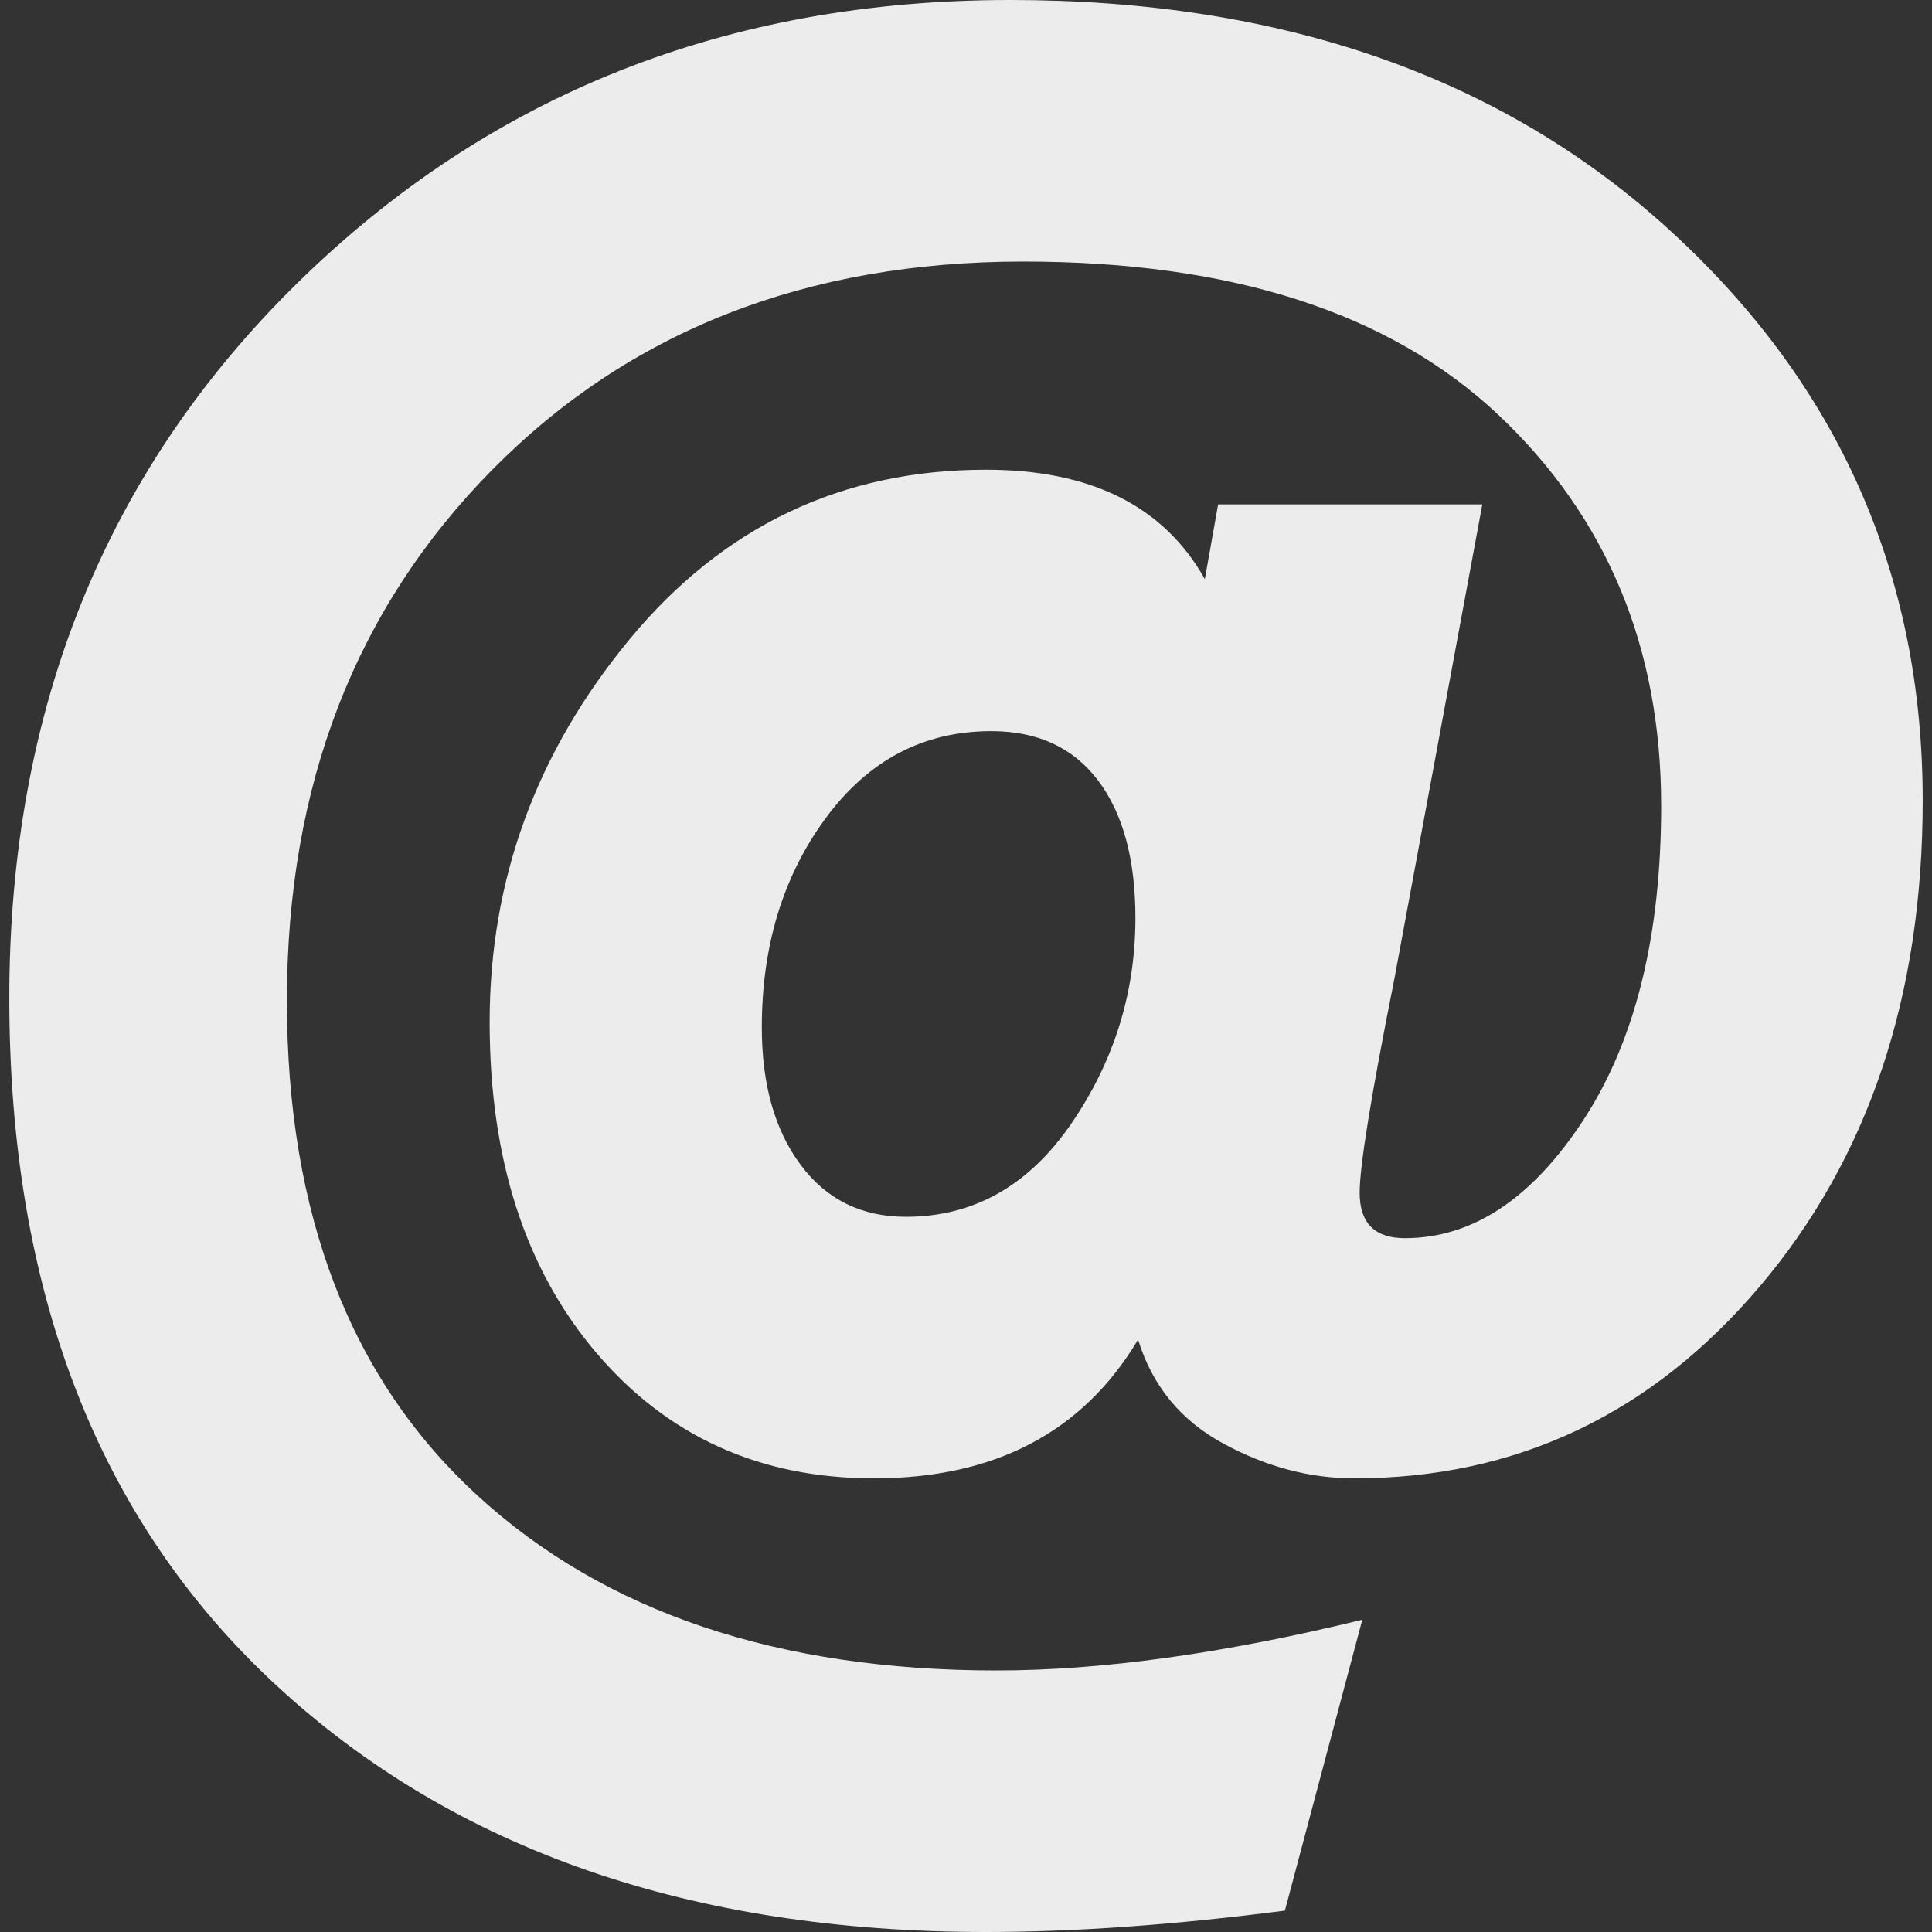 <svg xmlns="http://www.w3.org/2000/svg" width="16" height="16">
    <rect width="100%" height="100%" fill="#333333" stroke="none"/>
    <defs>
        <linearGradient id="arrongin" x1="0%" x2="0%" y1="0%" y2="100%">
            <stop offset="0%" style="stop-color:#dd9b44;stop-opacity:1"/>
            <stop offset="100%" style="stop-color:#ad6c16;stop-opacity:1"/>
        </linearGradient>
        <linearGradient id="aurora" x1="0%" x2="0%" y1="0%" y2="100%">
            <stop offset="0%" style="stop-color:#09d4df;stop-opacity:1"/>
            <stop offset="100%" style="stop-color:#9269f4;stop-opacity:1"/>
        </linearGradient>
        <linearGradient id="cyberneon" x1="0%" x2="0%" y1="0%" y2="100%">
            <stop offset="0" style="stop-color:#0abdc6;stop-opacity:1"/>
            <stop offset="1" style="stop-color:#ea00d9;stop-opacity:1"/>
        </linearGradient>
        <linearGradient id="fitdance" x1="0%" x2="0%" y1="0%" y2="100%">
            <stop offset="0%" style="stop-color:#1ad6ab;stop-opacity:1"/>
            <stop offset="100%" style="stop-color:#329db6;stop-opacity:1"/>
        </linearGradient>
        <linearGradient id="oomox" x1="0%" x2="0%" y1="0%" y2="100%">
            <stop offset="0%" style="stop-color:#efefe7;stop-opacity:1"/>
            <stop offset="100%" style="stop-color:#8f8f8b;stop-opacity:1"/>
        </linearGradient>
        <linearGradient id="rainblue" x1="0%" x2="0%" y1="0%" y2="100%">
            <stop offset="0%" style="stop-color:#00f260;stop-opacity:1"/>
            <stop offset="100%" style="stop-color:#0575e6;stop-opacity:1"/>
        </linearGradient>
        <linearGradient id="sunrise" x1="0%" x2="0%" y1="0%" y2="100%">
            <stop offset="0%" style="stop-color:#ff8501;stop-opacity:1"/>
            <stop offset="100%" style="stop-color:#ffcb01;stop-opacity:1"/>
        </linearGradient>
        <linearGradient id="telinkrin" x1="0%" x2="0%" y1="0%" y2="100%">
            <stop offset="0%" style="stop-color:#b2ced6;stop-opacity:1"/>
            <stop offset="100%" style="stop-color:#6da5b7;stop-opacity:1"/>
        </linearGradient>
        <linearGradient id="60spsycho" x1="0%" x2="0%" y1="0%" y2="100%">
            <stop offset="0%" style="stop-color:#df5940;stop-opacity:1"/>
            <stop offset="25%" style="stop-color:#d8d15f;stop-opacity:1"/>
            <stop offset="50%" style="stop-color:#e9882a;stop-opacity:1"/>
            <stop offset="100%" style="stop-color:#279362;stop-opacity:1"/>
        </linearGradient>
        <linearGradient id="90ssummer" x1="0%" x2="0%" y1="0%" y2="100%">
            <stop offset="0%" style="stop-color:#f618c7;stop-opacity:1"/>
            <stop offset="20%" style="stop-color:#94ffab;stop-opacity:1"/>
            <stop offset="50%" style="stop-color:#fbfd54;stop-opacity:1"/>
            <stop offset="100%" style="stop-color:#0f83ae;stop-opacity:1"/>
        </linearGradient>
        <style id="current-color-scheme" type="text/css">
            .ColorScheme-Highlight{color:#5294e2}
        </style>
    </defs>
    <path fill="currentColor" fill-rule="evenodd" d="M8.166 16q-3.669 0-5.879-2.044-2.21-2.044-2.21-5.691 0-3.58 2.387-5.922Q4.851 0 8.365 0q3.381 0 5.469 1.912 2.089 1.911 2.089 4.718 0 2.431-1.348 4.022-1.348 1.591-3.36 1.591-.552 0-1.082-.287-.531-.287-.708-.862-.685 1.149-2.187 1.149-1.415 0-2.299-1.039-.884-1.038-.884-2.74 0-1.768 1.16-3.171Q6.376 3.89 8.166 3.89q1.304 0 1.812.906l.11-.619h2.188l-.729 3.933q-.287 1.437-.287 1.768 0 .376.375.376.84 0 1.481-.983.641-.984.641-2.597 0-1.967-1.348-3.238-1.348-1.27-3.934-1.27-2.696 0-4.398 1.724-1.701 1.723-1.701 4.397 0 2.652 1.58 4.1 1.58 1.447 4.298 1.447 1.304 0 3.028-.42l-.641 2.409Q9.271 16 8.166 16Zm-.663-5.923q.84 0 1.37-.773.53-.774.53-1.702 0-.729-.309-1.138-.309-.409-.884-.409-.84 0-1.37.718-.531.719-.531 1.735 0 .707.321 1.138.32.431.873.431Z" style="color:#ececec"/>
</svg>
